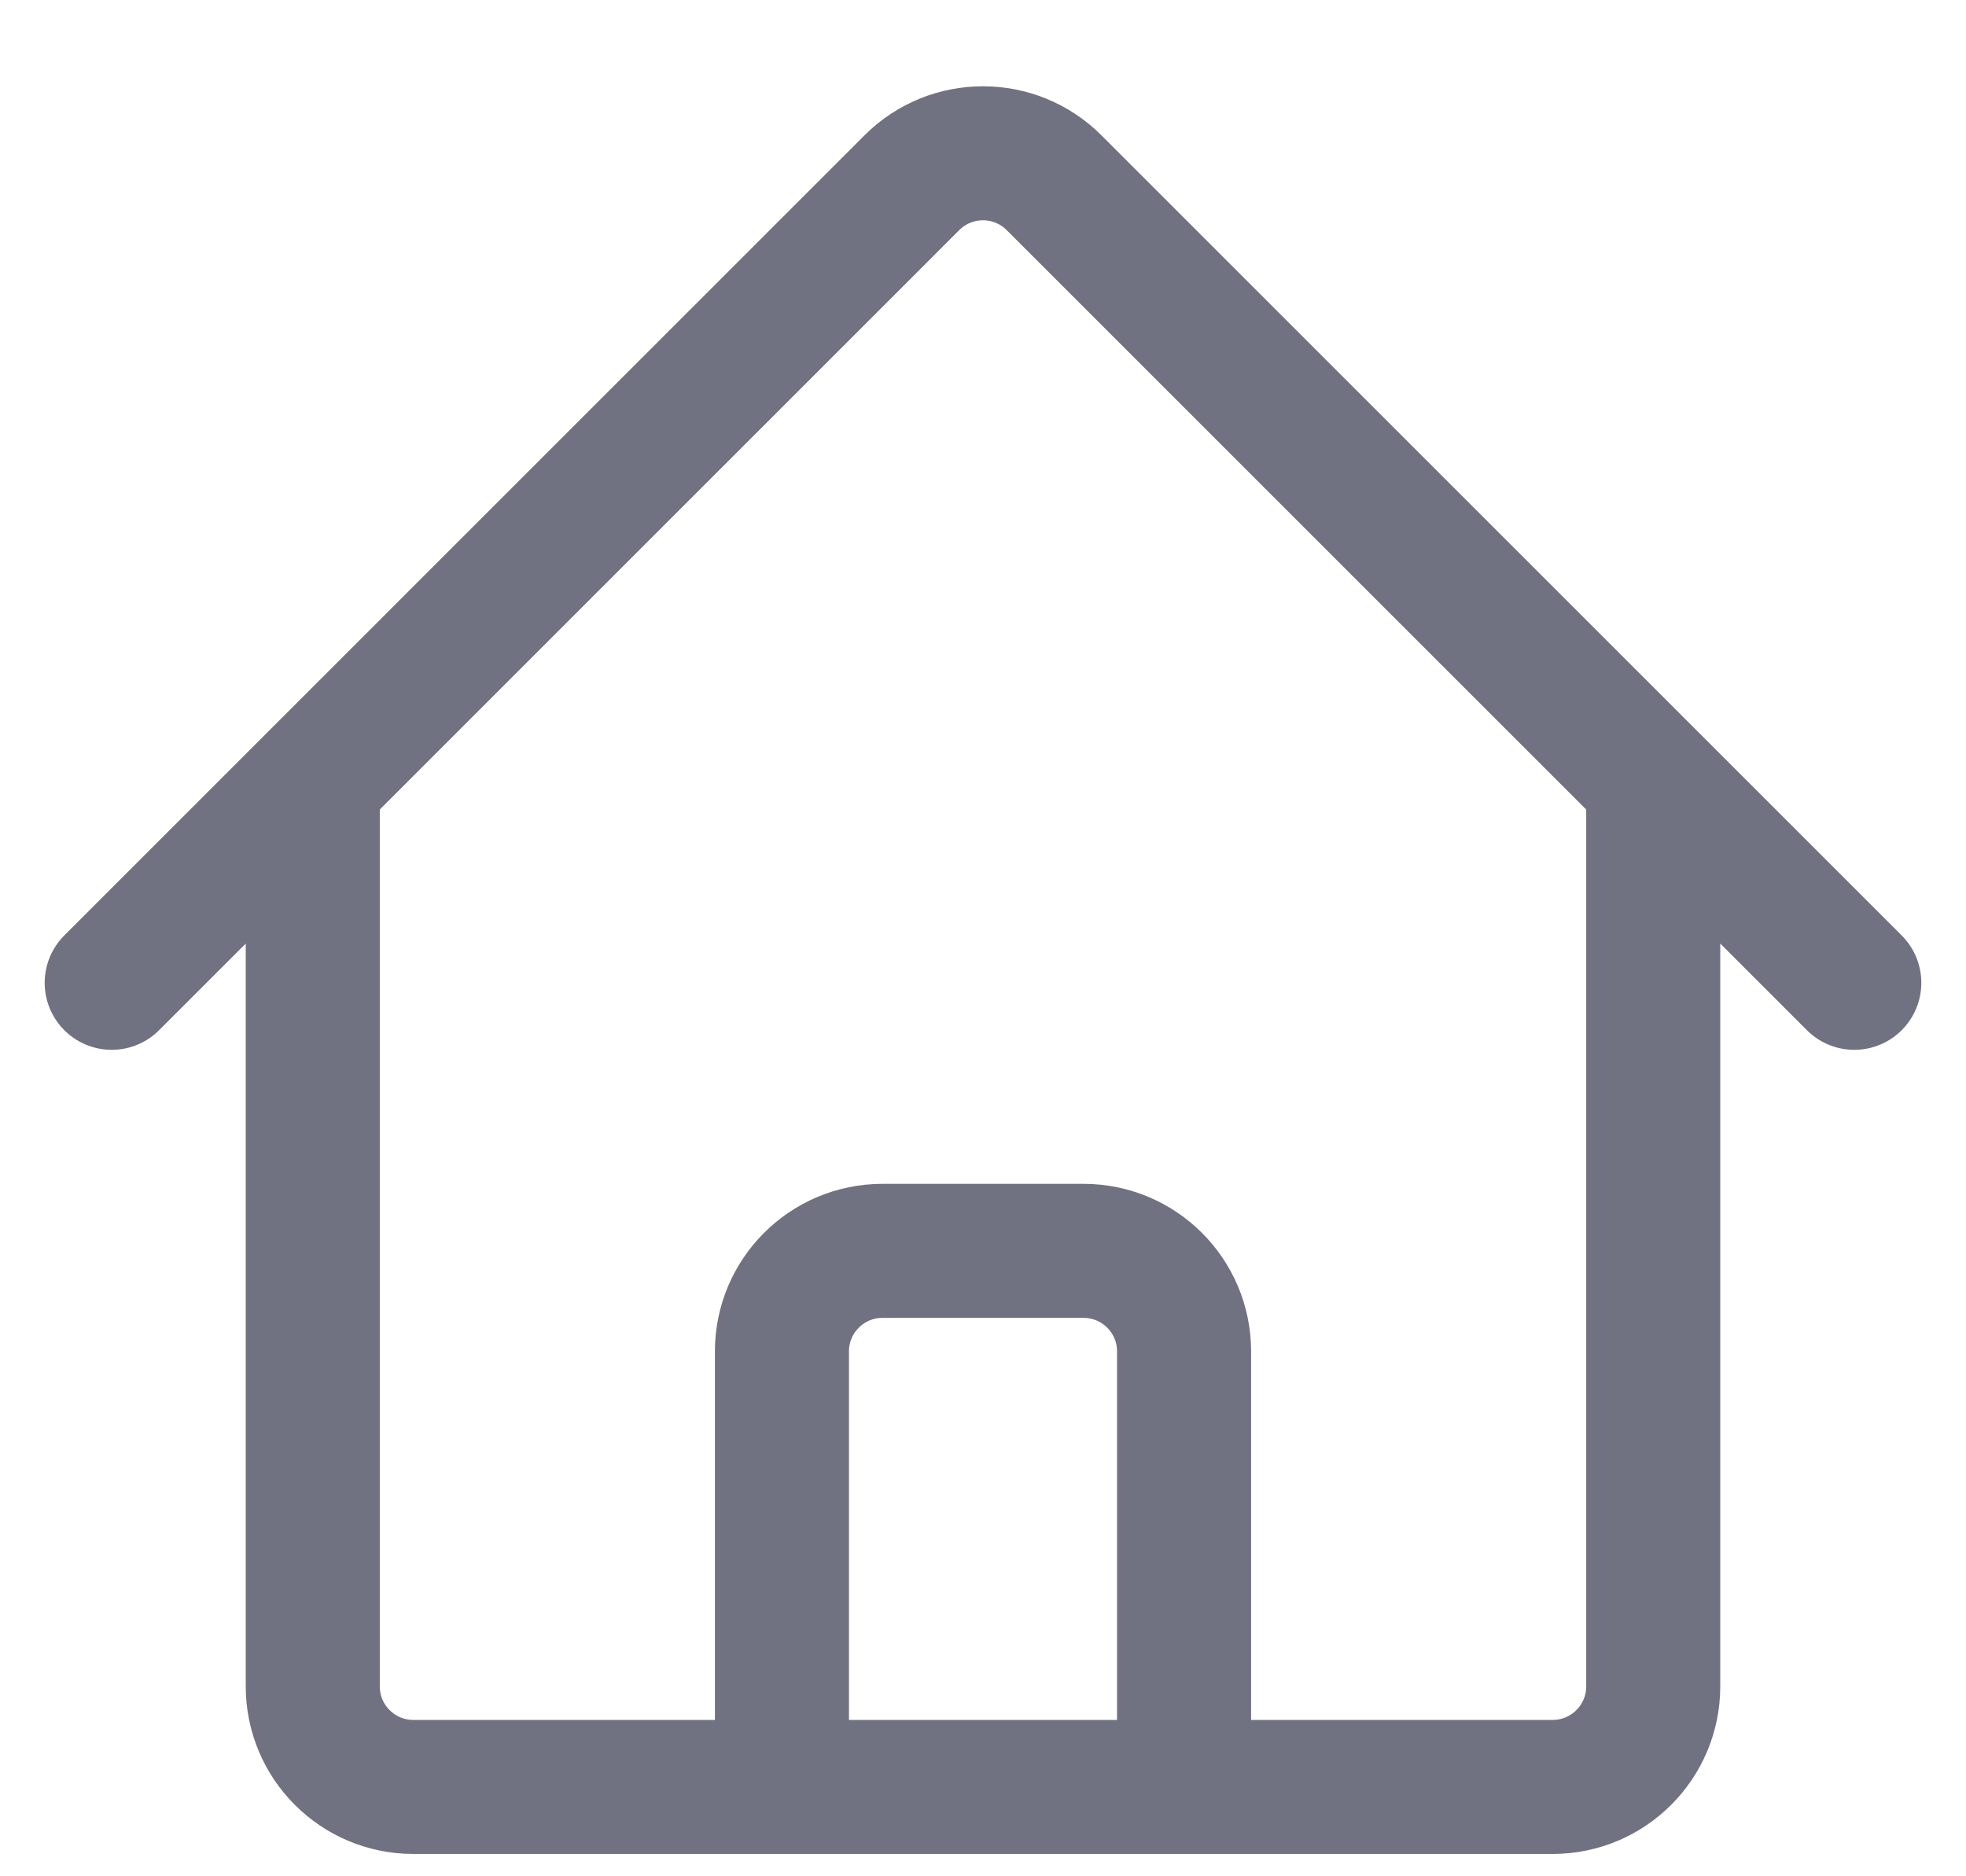 <svg width="22" height="21" viewBox="0 0 22 21" fill="none" xmlns="http://www.w3.org/2000/svg">
<path d="M1.25 11L10.204 2.045C10.644 1.606 11.356 1.606 11.795 2.045L20.75 11M3.5 8.75V18.875C3.5 19.496 4.004 20 4.625 20H8.75V15.125C8.75 14.504 9.254 14 9.875 14H12.125C12.746 14 13.25 14.504 13.25 15.125V20H17.375C17.996 20 18.5 19.496 18.5 18.875V8.75M7.25 20H15.5" stroke="#12132D" stroke-opacity="0.6" stroke-width="1.5" stroke-linecap="round" stroke-linejoin="round"/>
</svg>
